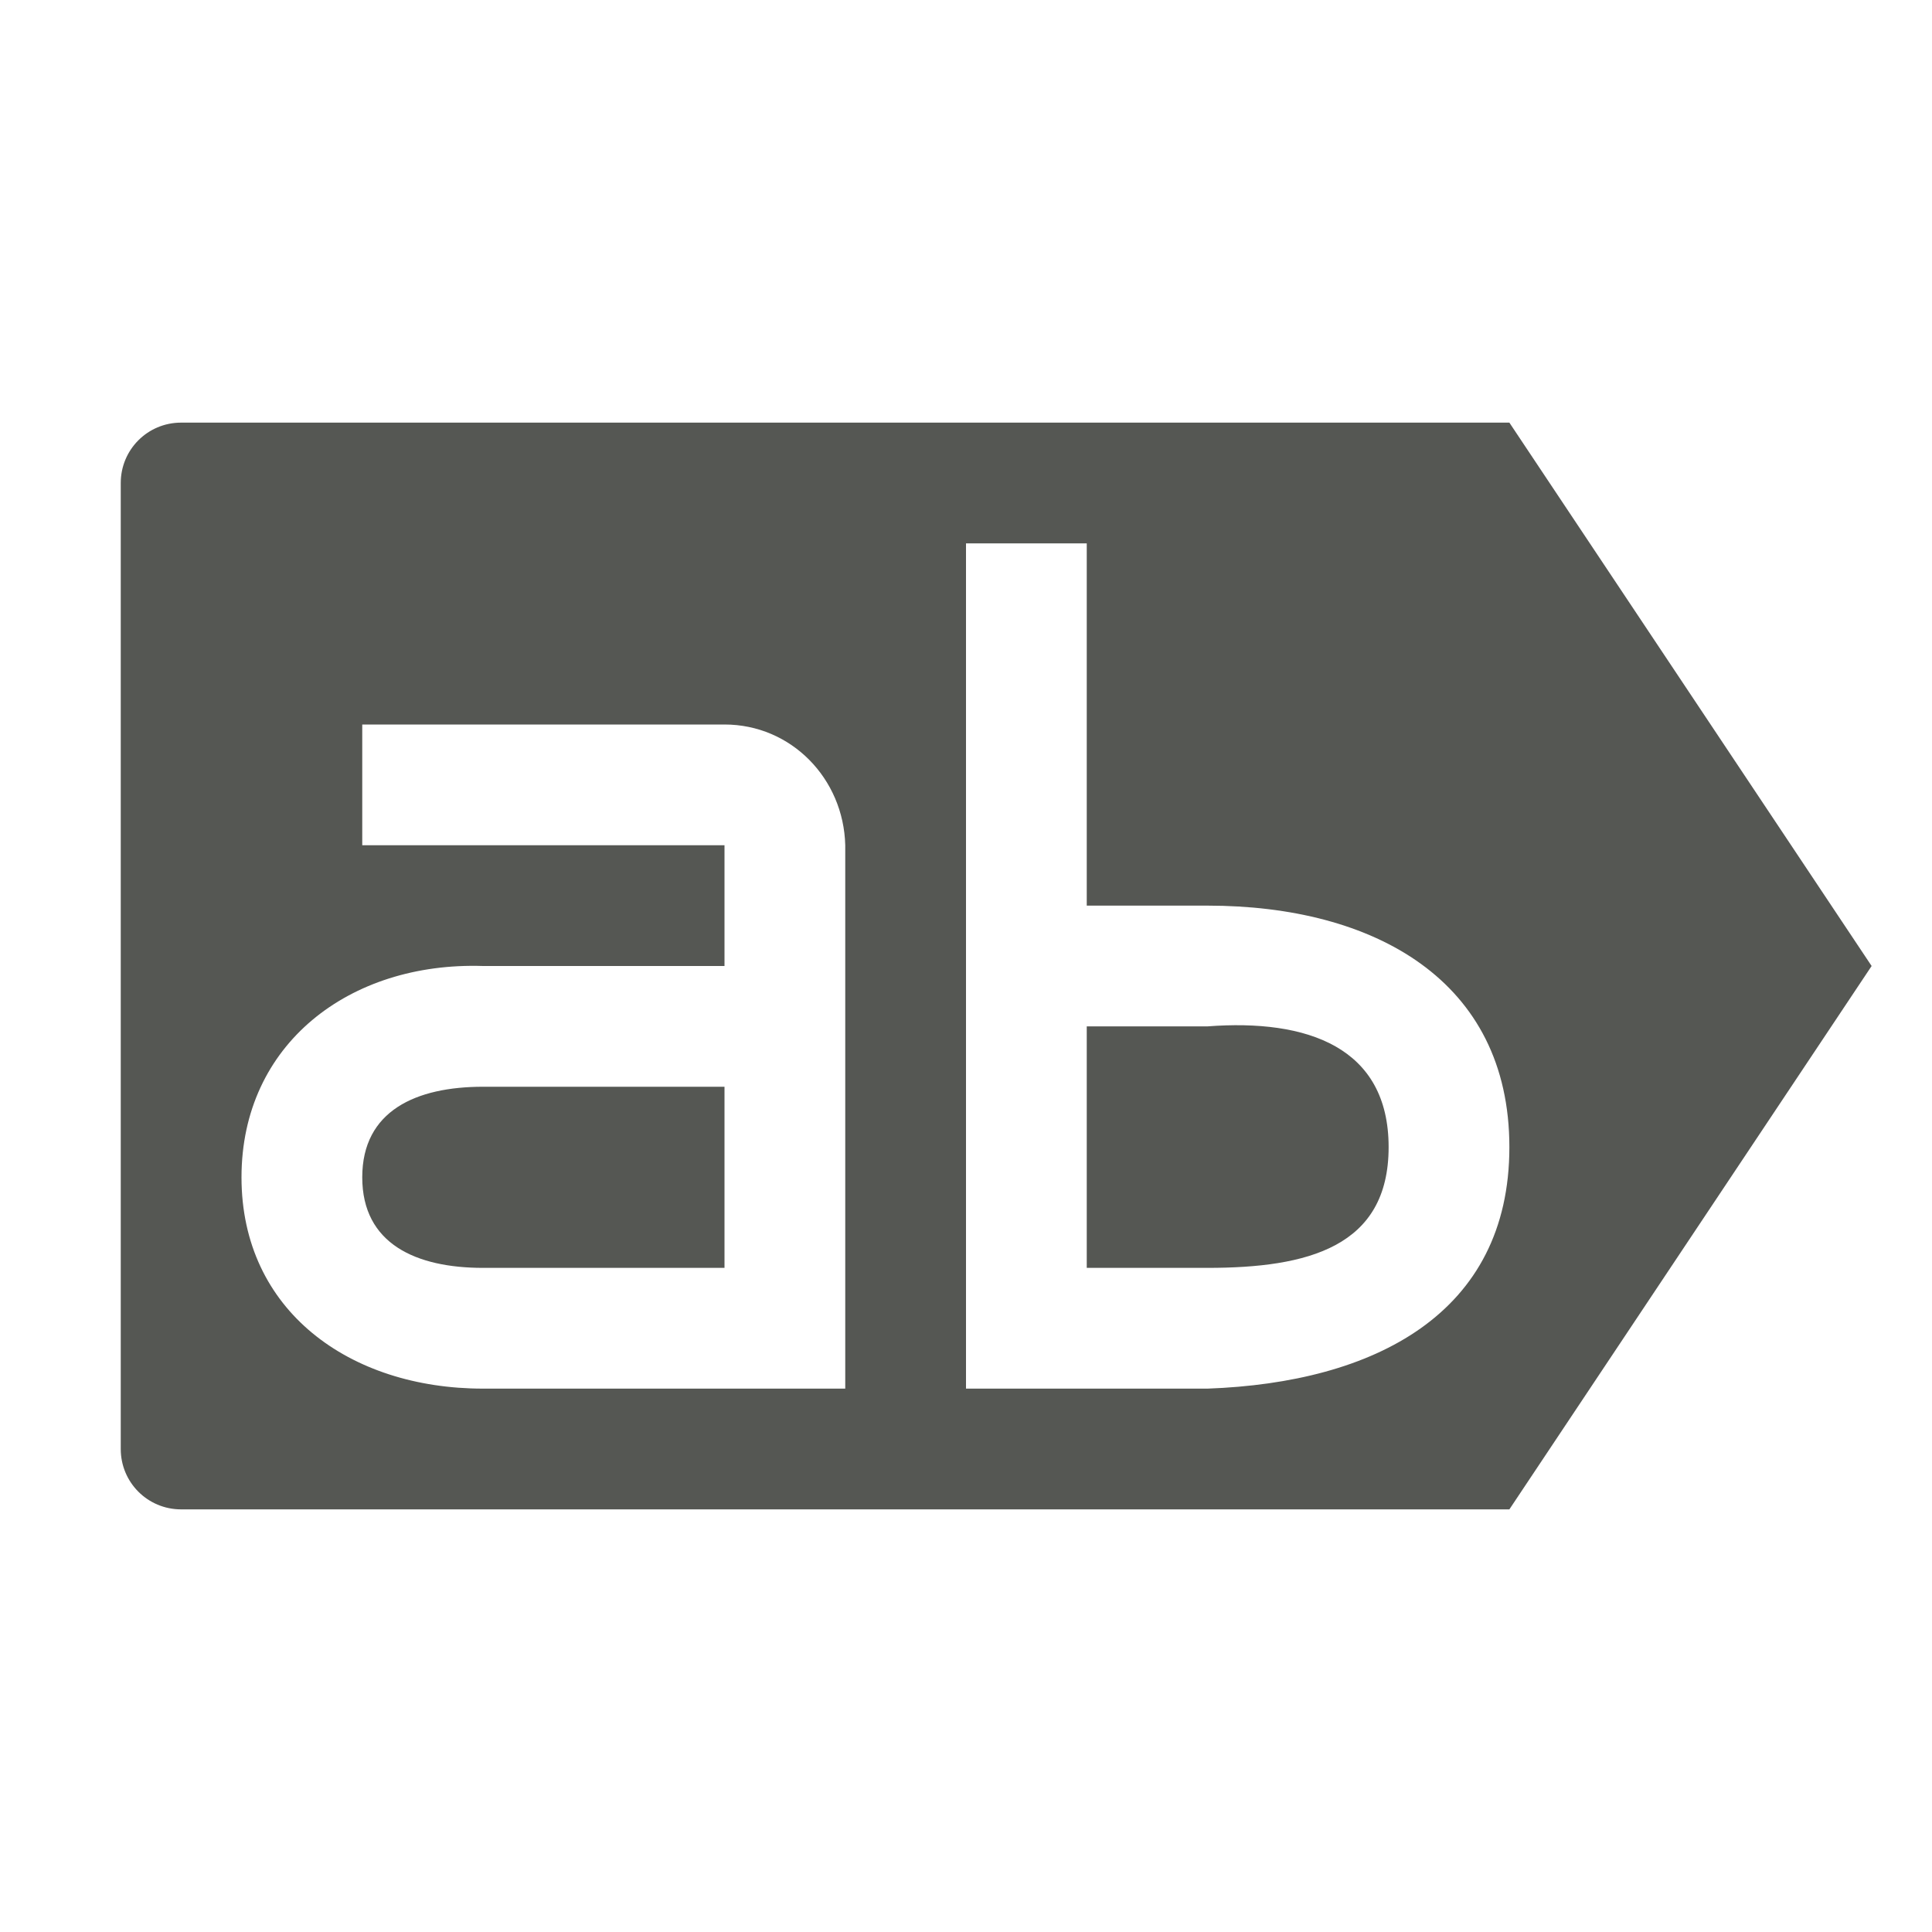 <svg viewBox="0 0 32 32" xmlns="http://www.w3.org/2000/svg"><path d="m3 7c-.554 0-1 .446-1 1v16c0 .554.446 1 1 1h22l6-9-6-9zm13 2h2v6h2c2.761 0 5 1.239 5 4s-2.24 3.901-5 4h-4v-2-4-2zm-10 3h6c1.105 0 1.973.896 2 2v9h-2-4c-2.209 0-4-1.291-4-3.5s1.792-3.571 4-3.5h4v-2h-6zm12 5v4h2c1.657 0 3-.343 3-2s-1.348-2.126-3-2zm-10 1c-1.105 0-2 .395-2 1.5s.895 1.5 2 1.5h4v-3z" fill="#555753"/></svg>